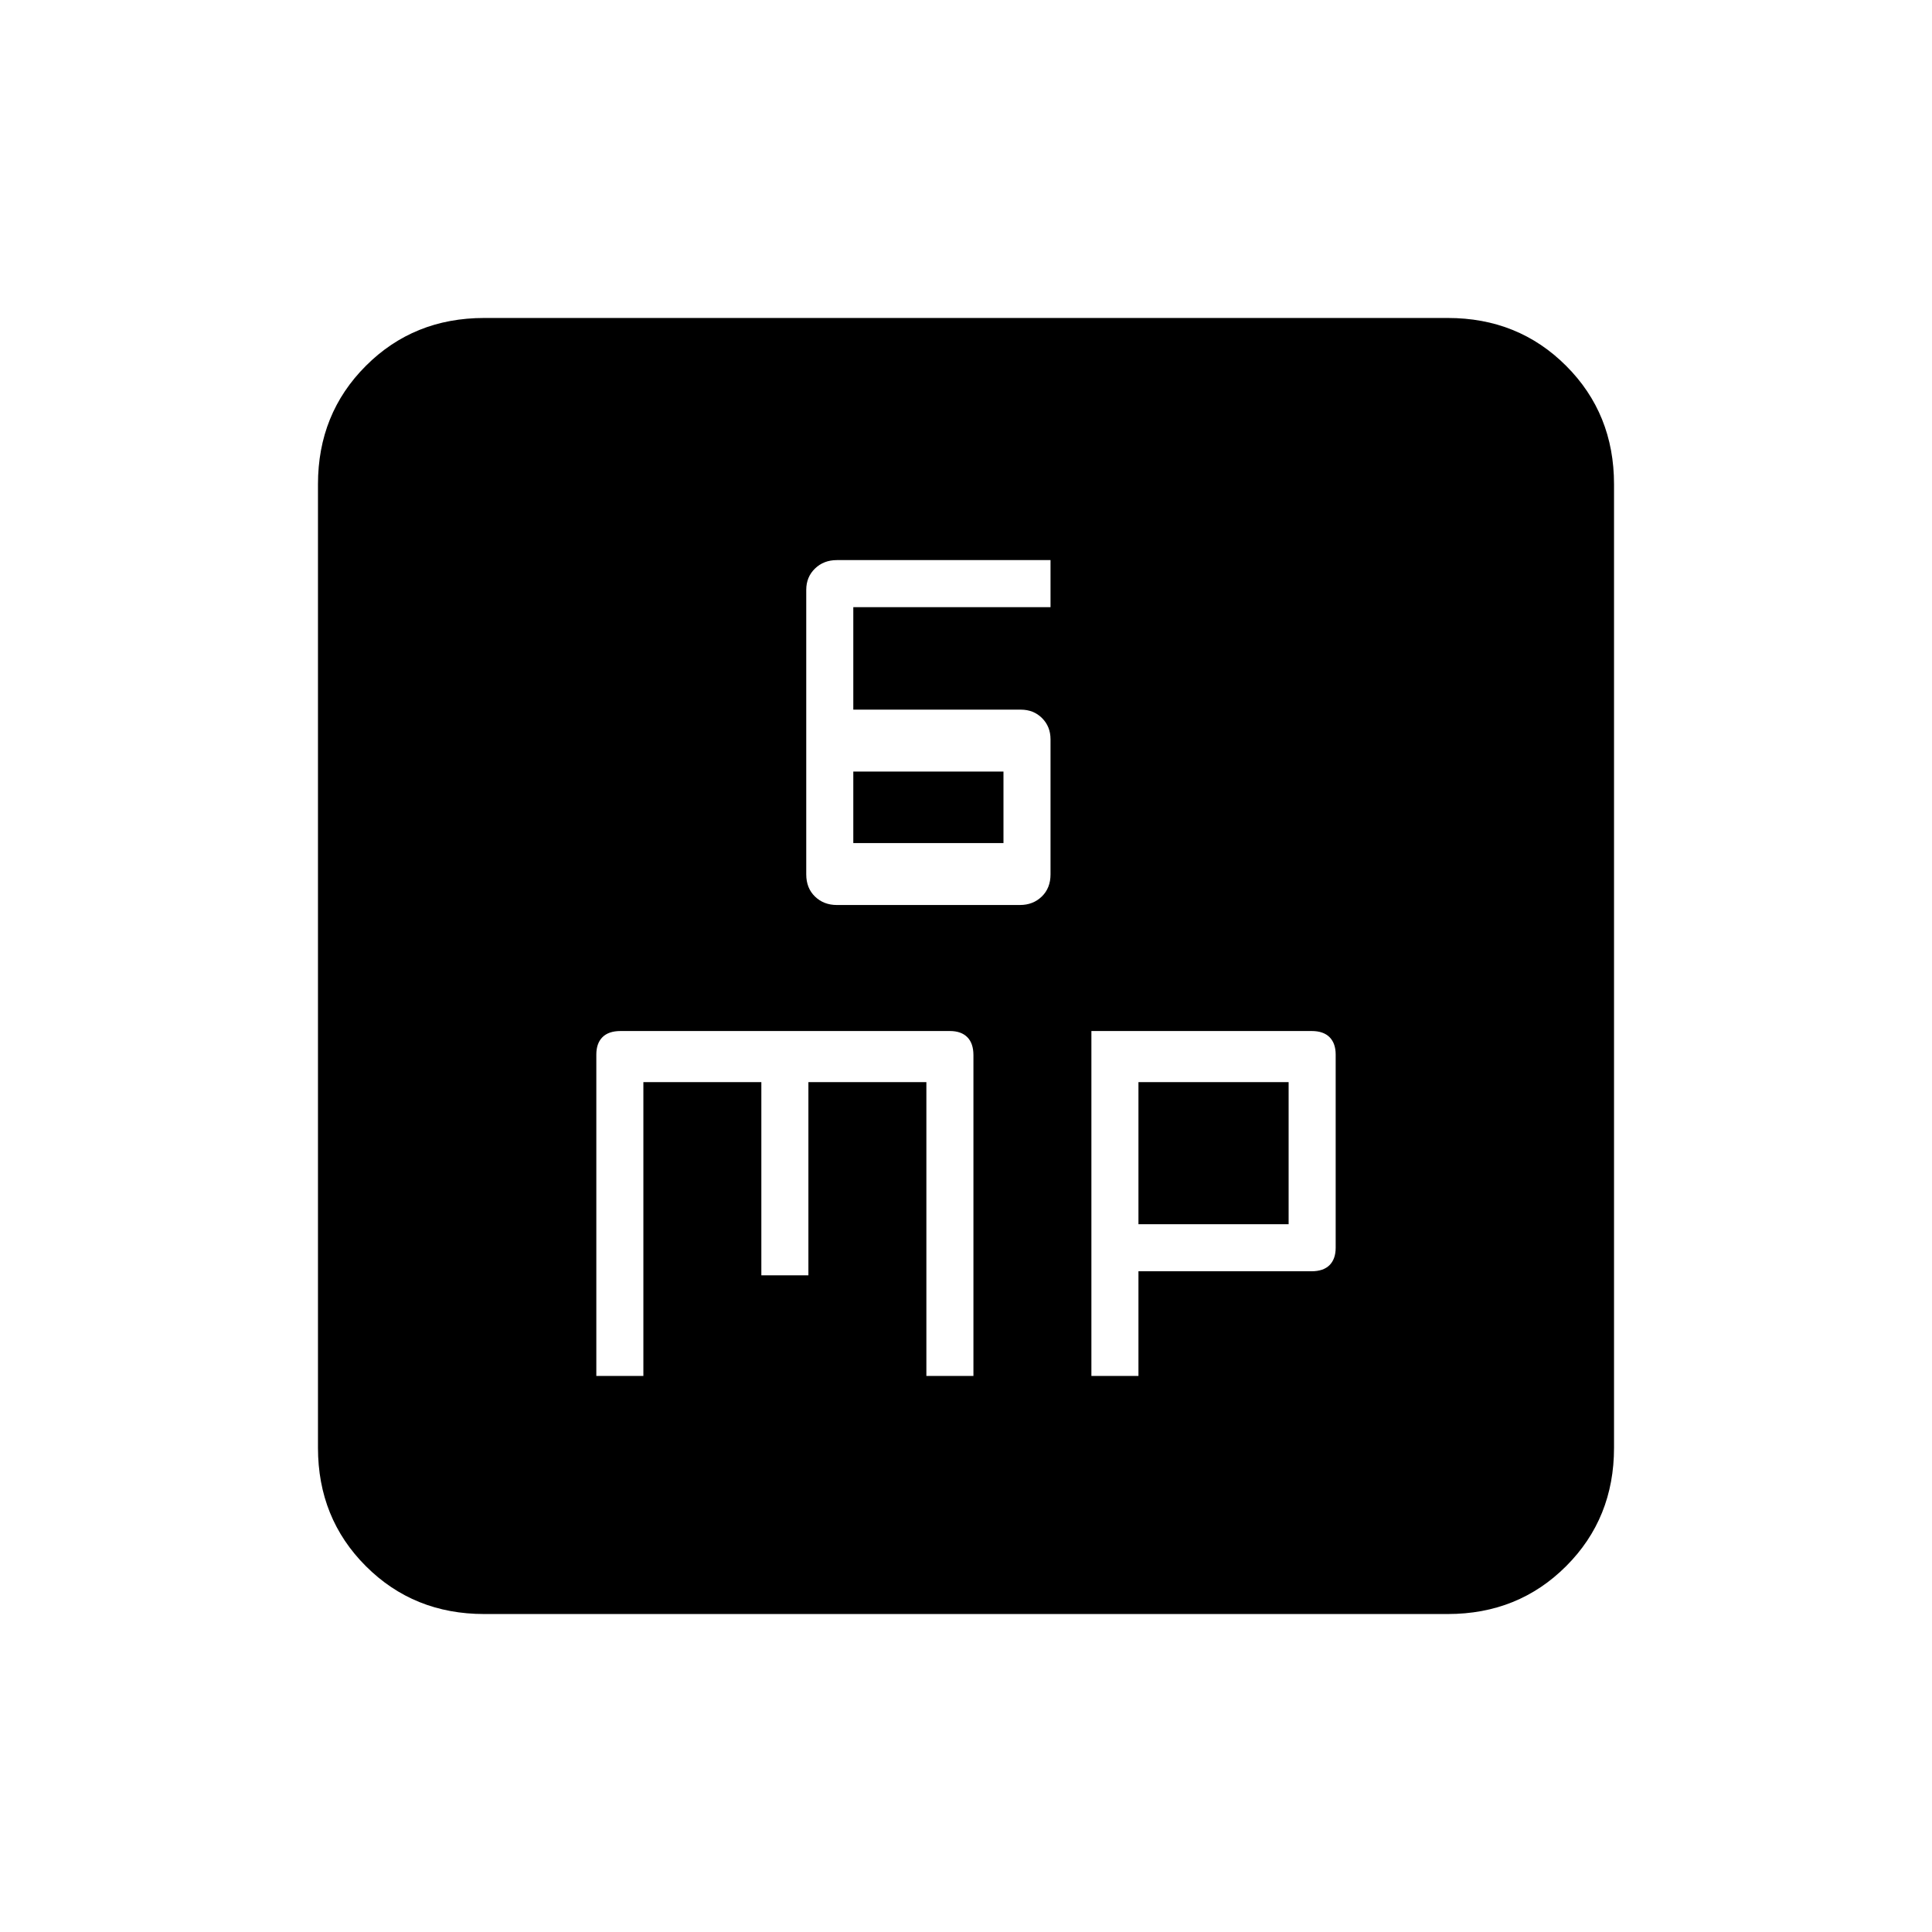 <svg xmlns="http://www.w3.org/2000/svg" height="20" viewBox="0 -960 960 960" width="20"><path d="M415.83-510.31h90.96q6.54 0 10.87-4.21 4.34-4.2 4.34-11v-67.1q0-6.35-4.21-10.56-4.21-4.2-10.56-4.2H424v-50.93h98v-23.38H415.83q-6.54 0-10.88 4.21-4.33 4.2-4.33 10.56v141.41q0 6.79 4.33 10.99 4.34 4.21 10.88 4.21Zm8.17-30.77v-35.54h74.62v35.54H424ZM296.31-276.31h23.38v-146h58.62v96h23.38v-96h58.62v146h23.38v-159.38q0-5.89-3.05-8.95-3.06-3.05-8.64-3.05H308.35q-5.93 0-8.99 3.05-3.05 3.06-3.05 8.64v159.69Zm246 0h23.38v-52h85.96q5.93 0 8.99-3.05 3.05-3.06 3.05-8.64v-96q0-5.58-3.05-8.64-3.06-3.05-8.86-3.05H542.31v171.38Zm23.38-75.38v-70.62h74.62v70.62h-74.62ZM240.62-158q-35.05 0-58.83-23.79Q158-205.57 158-240.62v-478.76q0-35.05 23.79-58.83Q205.57-802 240.62-802h478.76q35.05 0 58.83 23.79Q802-754.43 802-719.38v478.76q0 35.05-23.79 58.83Q754.43-158 719.38-158H240.62Z"/></svg>